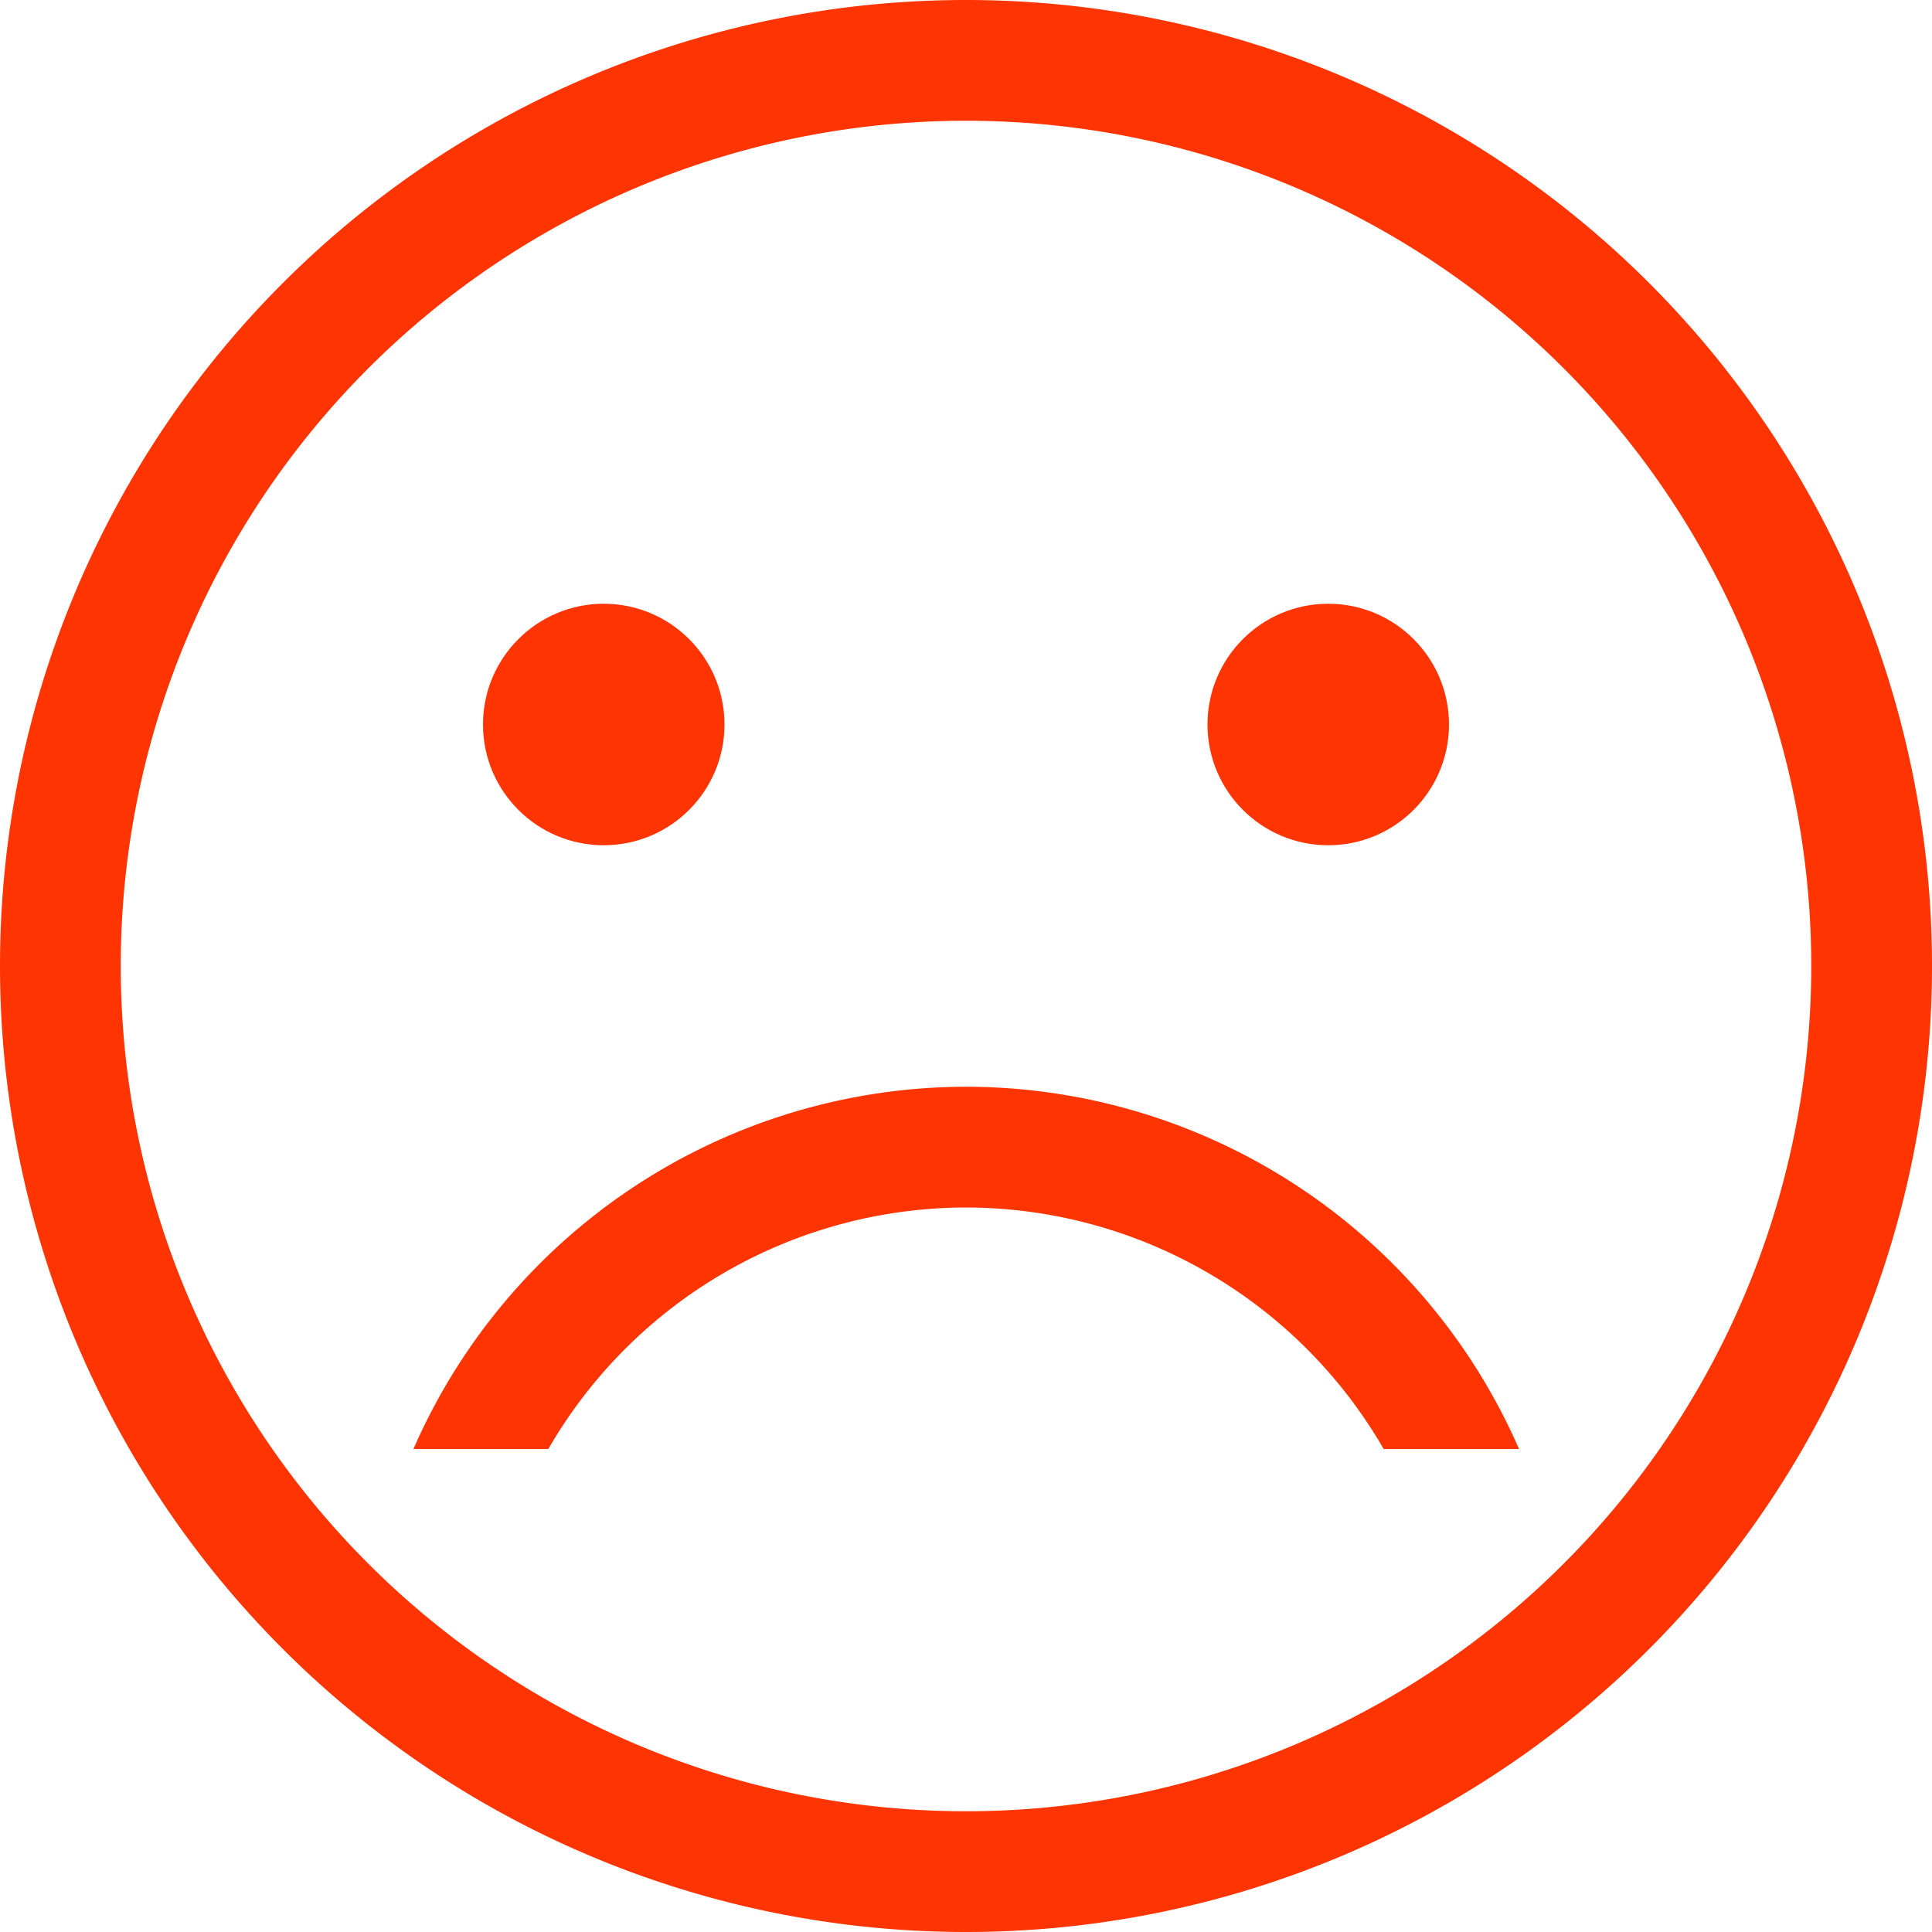 <svg version="1.1" viewBox="0 0 16 16" xmlns="http://www.w3.org/2000/svg">
 <defs>
  <style id="current-color-scheme" type="text/css">.ColorScheme-Text {
        color:#FF3403;
      }</style>
 </defs>
 <g style="fill:currentColor" class="ColorScheme-Text">
  <path d="m8 0a8 8 0 0 0-8 8 8 8 0 0 0 8 8 8 8 0 0 0 8-8 8 8 0 0 0-8-8zm0 1a7 7 0 0 1 7 7 7 7 0 0 1-7 7 7 7 0 0 1-7-7 7 7 0 0 1 7-7z"/>
  <circle cx="5" cy="6" r="1"/>
  <circle cx="11" cy="6" r="1"/>
  <path d="m8 9a5 5 0 0 0-4.576 3h1.117a4 4 0 0 1 3.459-2 4 4 0 0 1 3.459 2h1.121a5 5 0 0 0-4.58-3z"/>
 </g>
</svg>
